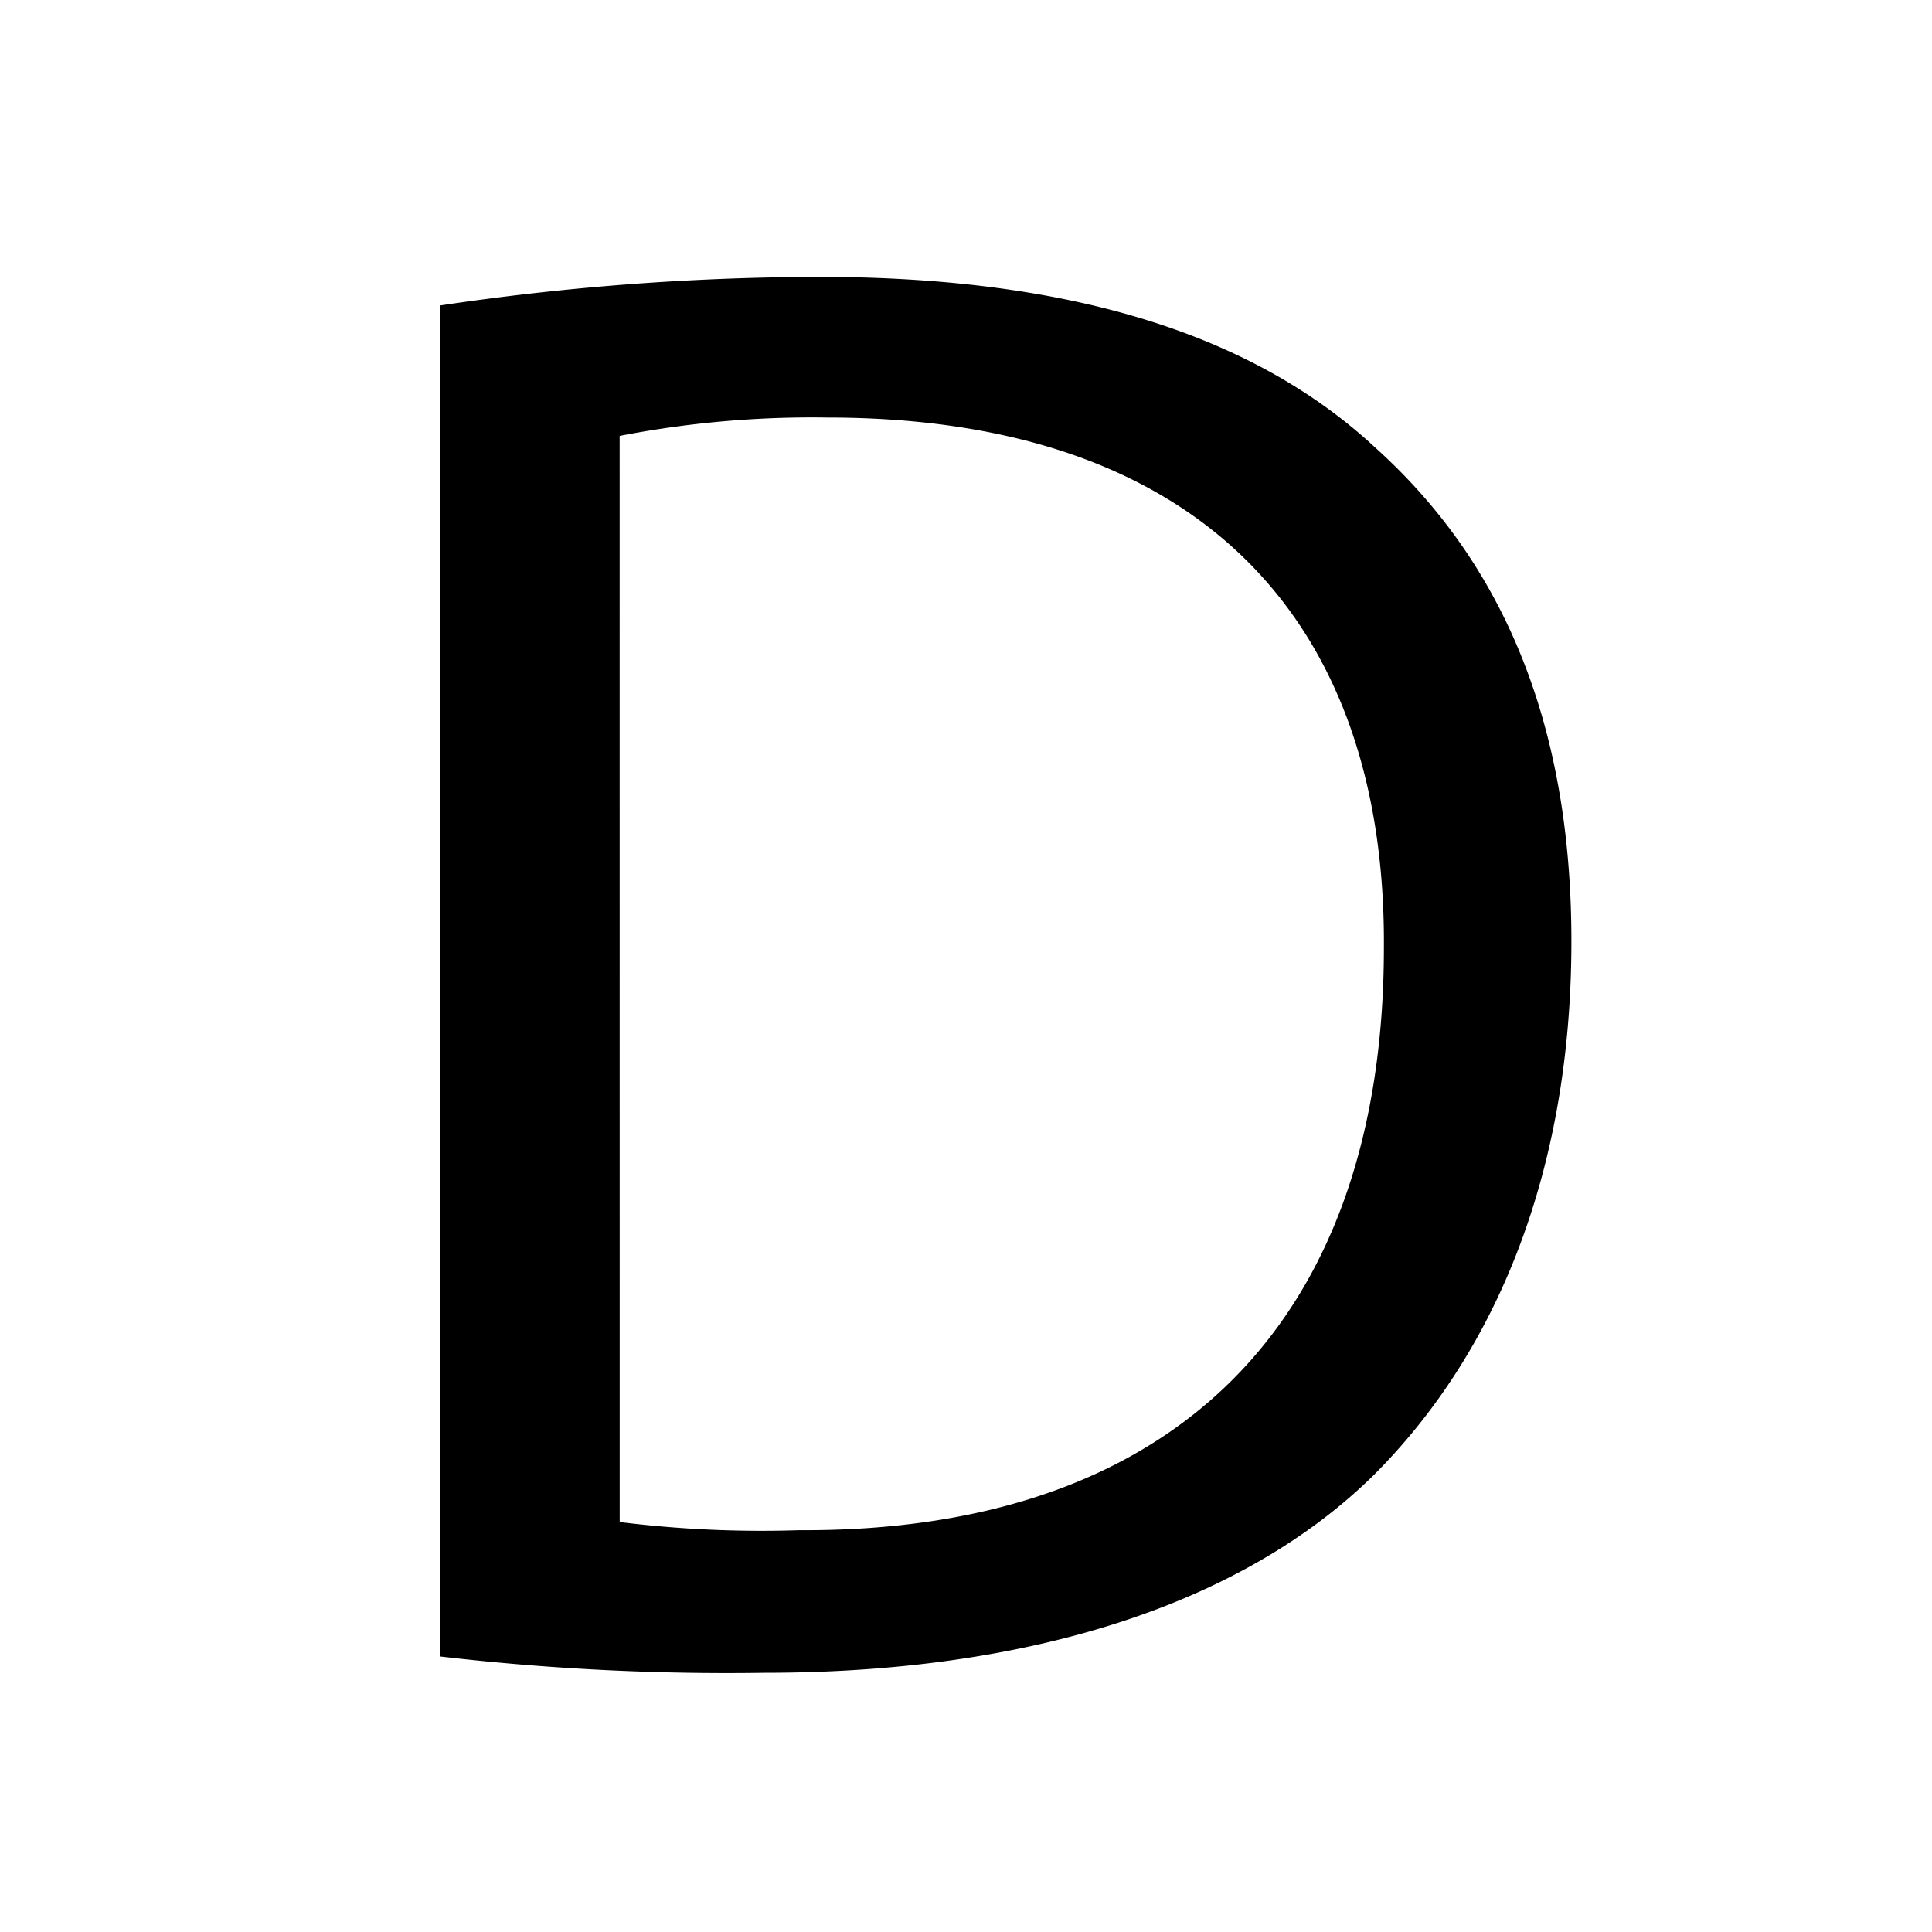 <svg id="4815d249-5c60-466b-b243-5b4cd89ed46d" data-name="Layer 1" xmlns="http://www.w3.org/2000/svg" viewBox="0 0 40 40">
  <title>international-networks--menu-4</title>
  <path d="M9.117,6.324a53.662,53.662,0,0,1,7.848-.591c5.274,0,9.029,1.224,11.519,3.544,2.573,2.321,4.05,5.611,4.05,10.21,0,4.641-1.477,8.438-4.092,11.053-2.7,2.658-7.089,4.093-12.615,4.093a51.444,51.444,0,0,1-6.709-.337Zm3.713,25.188a23.807,23.807,0,0,0,3.713.169c7.848.042,12.109-4.388,12.109-12.066.042-6.708-3.756-10.97-11.519-10.97a20.861,20.861,0,0,0-4.304.38Z"/>
</svg>
